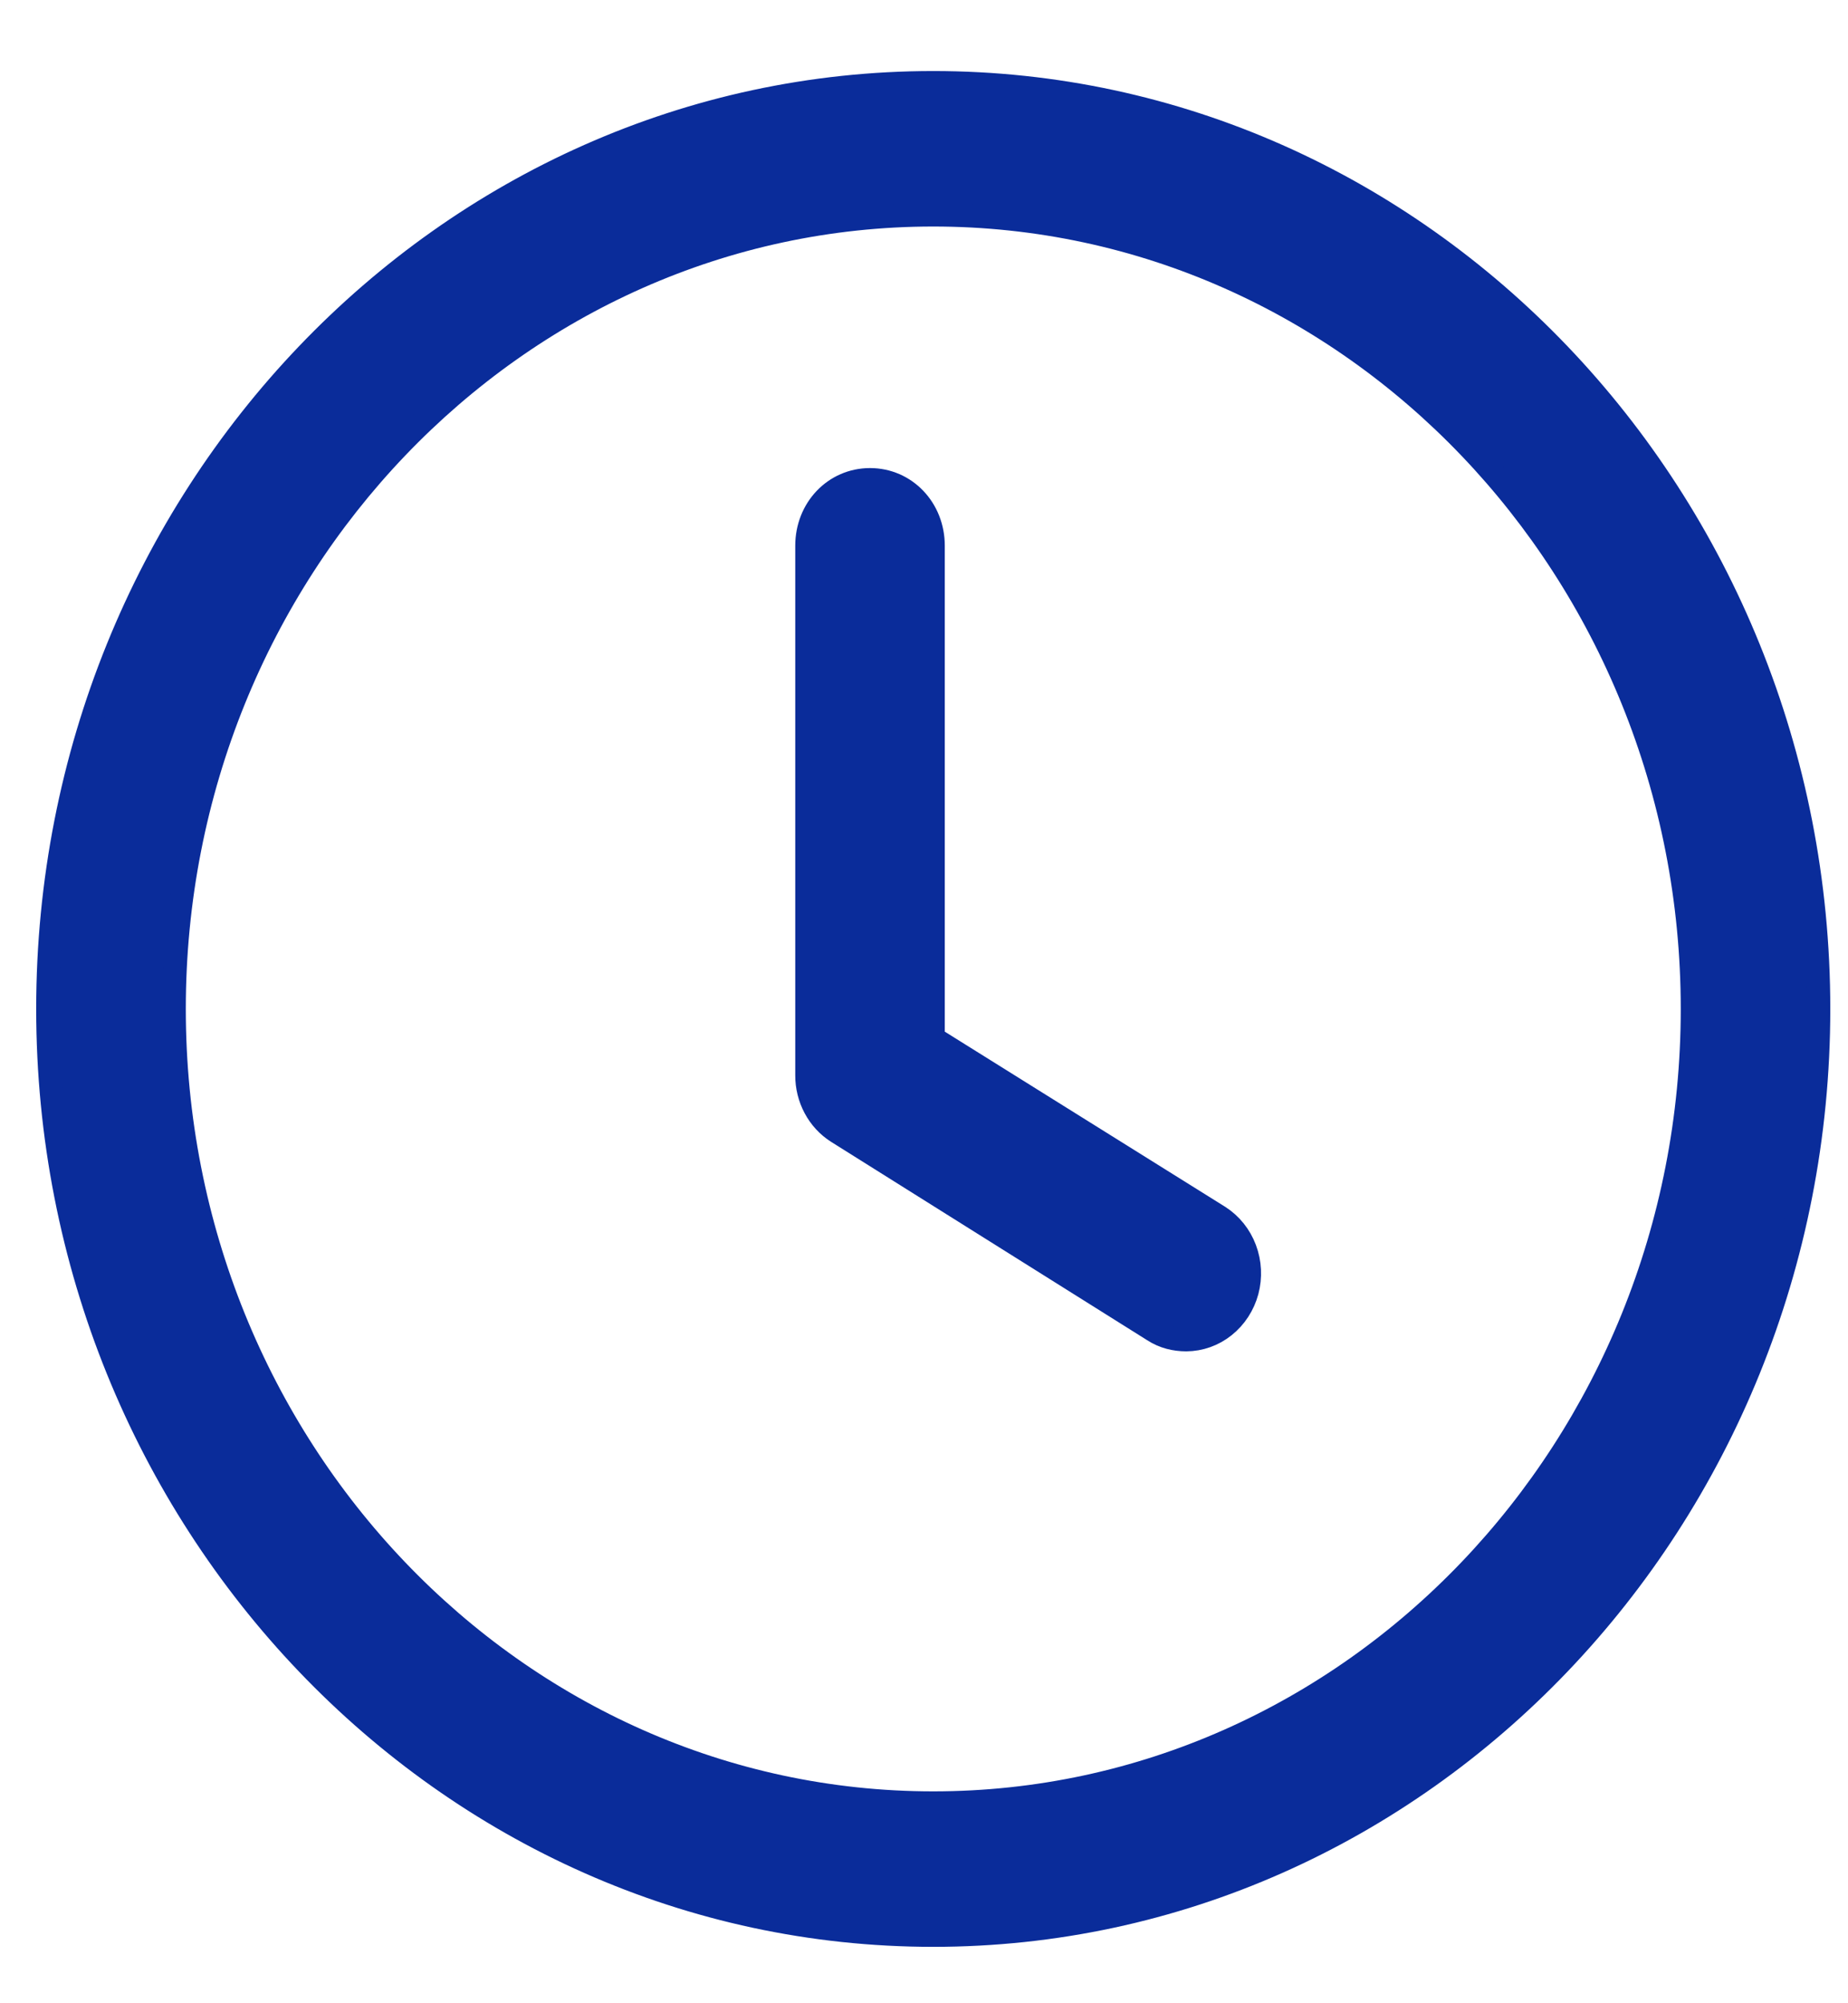 <svg width="24" height="26" viewBox="0 0 24 26" fill="none" xmlns="http://www.w3.org/2000/svg">
<path d="M12.12 25.118C5.779 25.118 0.62 19.725 0.62 13.095C0.62 6.465 5.779 1.072 12.12 1.072C18.462 1.072 23.62 6.465 23.62 13.095C23.62 19.725 18.462 25.118 12.12 25.118ZM12.12 2.79C6.683 2.79 2.263 7.41 2.263 13.095C2.263 18.78 6.683 23.4 12.12 23.4C17.558 23.4 21.978 18.78 21.978 13.095C21.978 7.41 17.558 2.79 12.12 2.79Z" fill="#0A2C9A" stroke="#0A2C9A" stroke-width="0.3"/>
<path d="M15.406 17.389C15.258 17.389 15.111 17.354 14.979 17.268L10.872 14.692C10.751 14.615 10.651 14.507 10.582 14.377C10.513 14.248 10.477 14.102 10.478 13.954V7.083C10.478 6.602 10.839 6.225 11.299 6.225C11.759 6.225 12.12 6.602 12.12 7.083V13.473L15.833 15.791C15.986 15.889 16.105 16.037 16.17 16.211C16.236 16.386 16.245 16.578 16.197 16.759C16.148 16.939 16.045 17.098 15.902 17.212C15.76 17.326 15.586 17.388 15.406 17.389Z" fill="#0A2C9A" stroke="#0A2C9A" stroke-width="0.3"/>
</svg>
